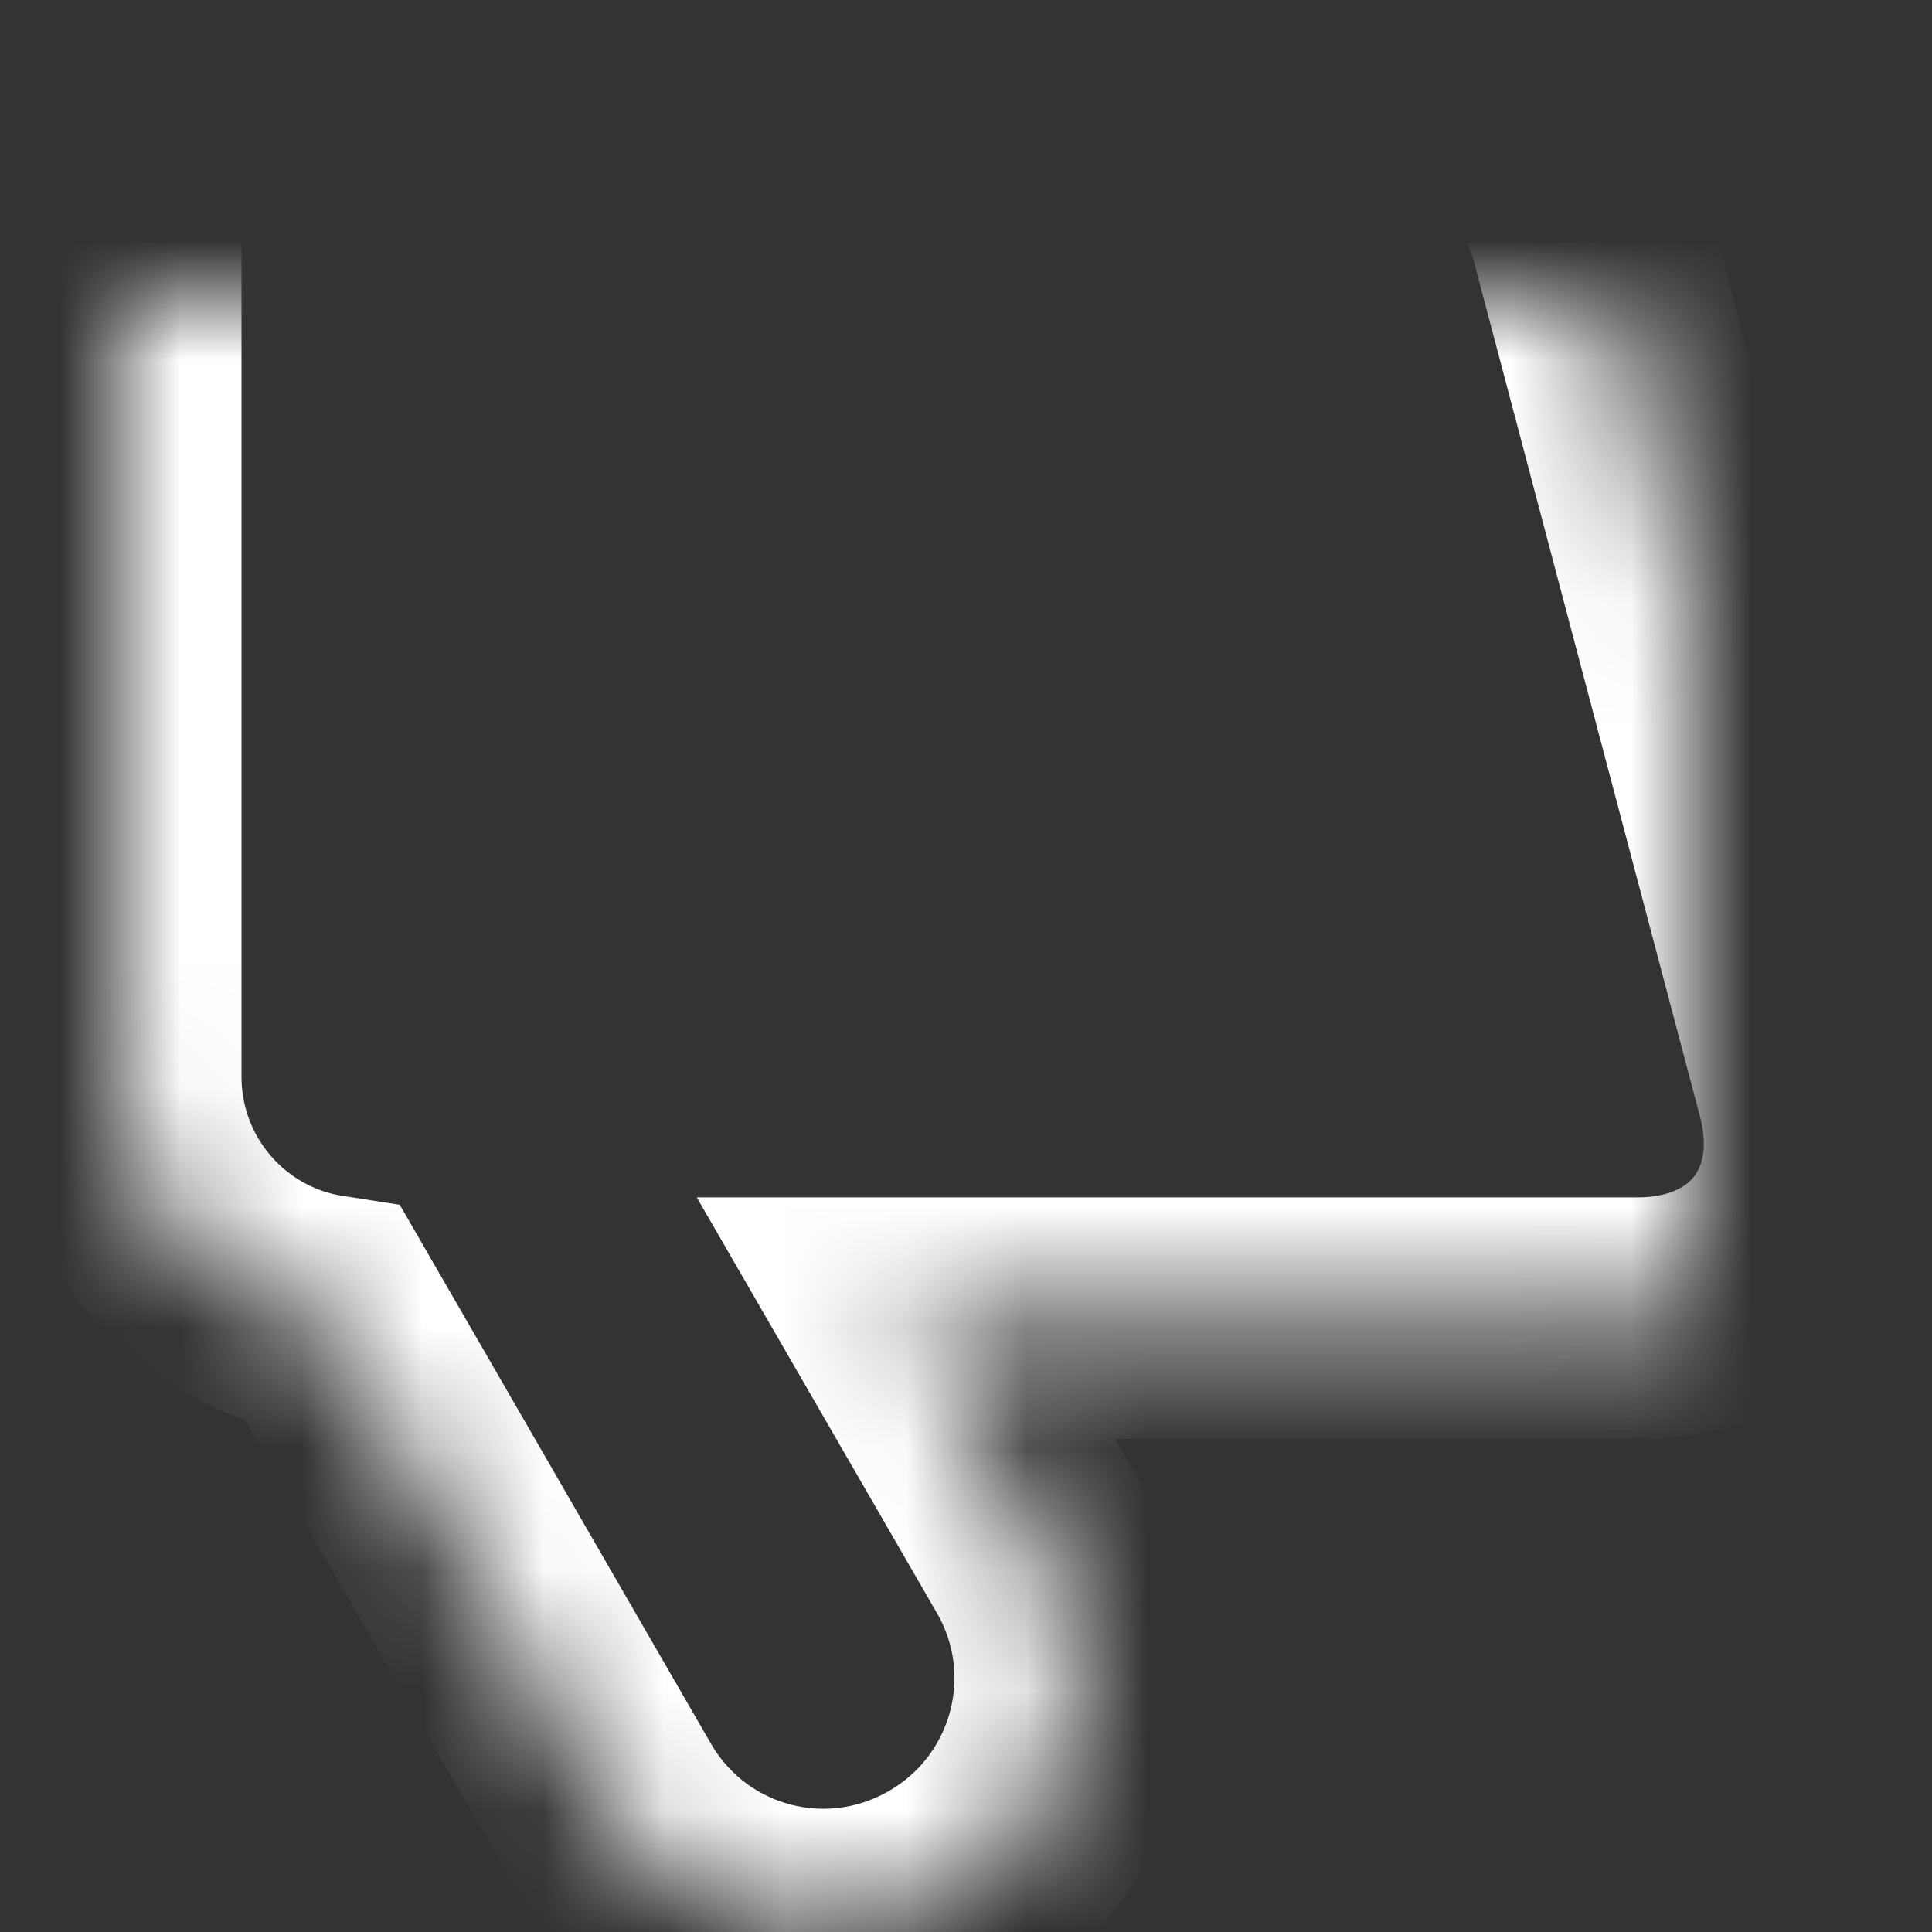<?xml version="1.0" encoding="UTF-8"?>
<svg width="16px" height="16px" viewBox="0 0 16 16" version="1.1" xmlns="http://www.w3.org/2000/svg" xmlns:xlink="http://www.w3.org/1999/xlink">
    <rect x="0" y="0" width="16" height="16" fill="#333333" stroke="none"/>
    <!-- Generator: Sketch 41.2 (35397) - http://www.bohemiancoding.com/sketch -->
    <title>icon_unlike_FAQ_nor</title>
    <desc>Created with Sketch.</desc>
    <defs>
        <path d="M2.684,7.608 C1.727,7.757 1,8.585 1,9.585 L1,16.492 C1,17.6 1.898,18.493 3.006,18.494 L10.662,18.5 C11.772,18.501 12.896,17.639 13.177,16.575 L15.045,9.511 C15.327,8.441 14.662,7.584 13.561,7.584 L7.503,7.584 L8.625,5.642 C9.201,4.644 8.857,3.376 7.862,2.802 C6.86,2.223 5.595,2.567 5.021,3.561 L2.684,7.608 Z" id="path-1"></path>
        <mask id="mask-2" maskContentUnits="userSpaceOnUse" maskUnits="objectBoundingBox" x="0" y="0" width="14" height="16" fill="white">
            <use xlink:href="#path-1"></use>
        </mask>
    </defs>
    <g id="Page-1" stroke="none" stroke-width="1" fill="none" fill-rule="evenodd">
        <g id="帮助中心_问题详情" transform="translate(-956, -606)" stroke-width="2" stroke="#FFFFFF">
            <g id="查看更多项目-copy" transform="translate(934, 593)">
                <g id="Group-21">
                    <g id="Group" transform="translate(22, 10.5)">
                        <use id="Combined-Shape" mask="url(#mask-2)" transform="translate(8, 10.5) scale(1, -1) translate(-8, -10.5) " xlink:href="#path-1"></use>
                    </g>
                </g>
            </g>
        </g>
    </g>
</svg>
